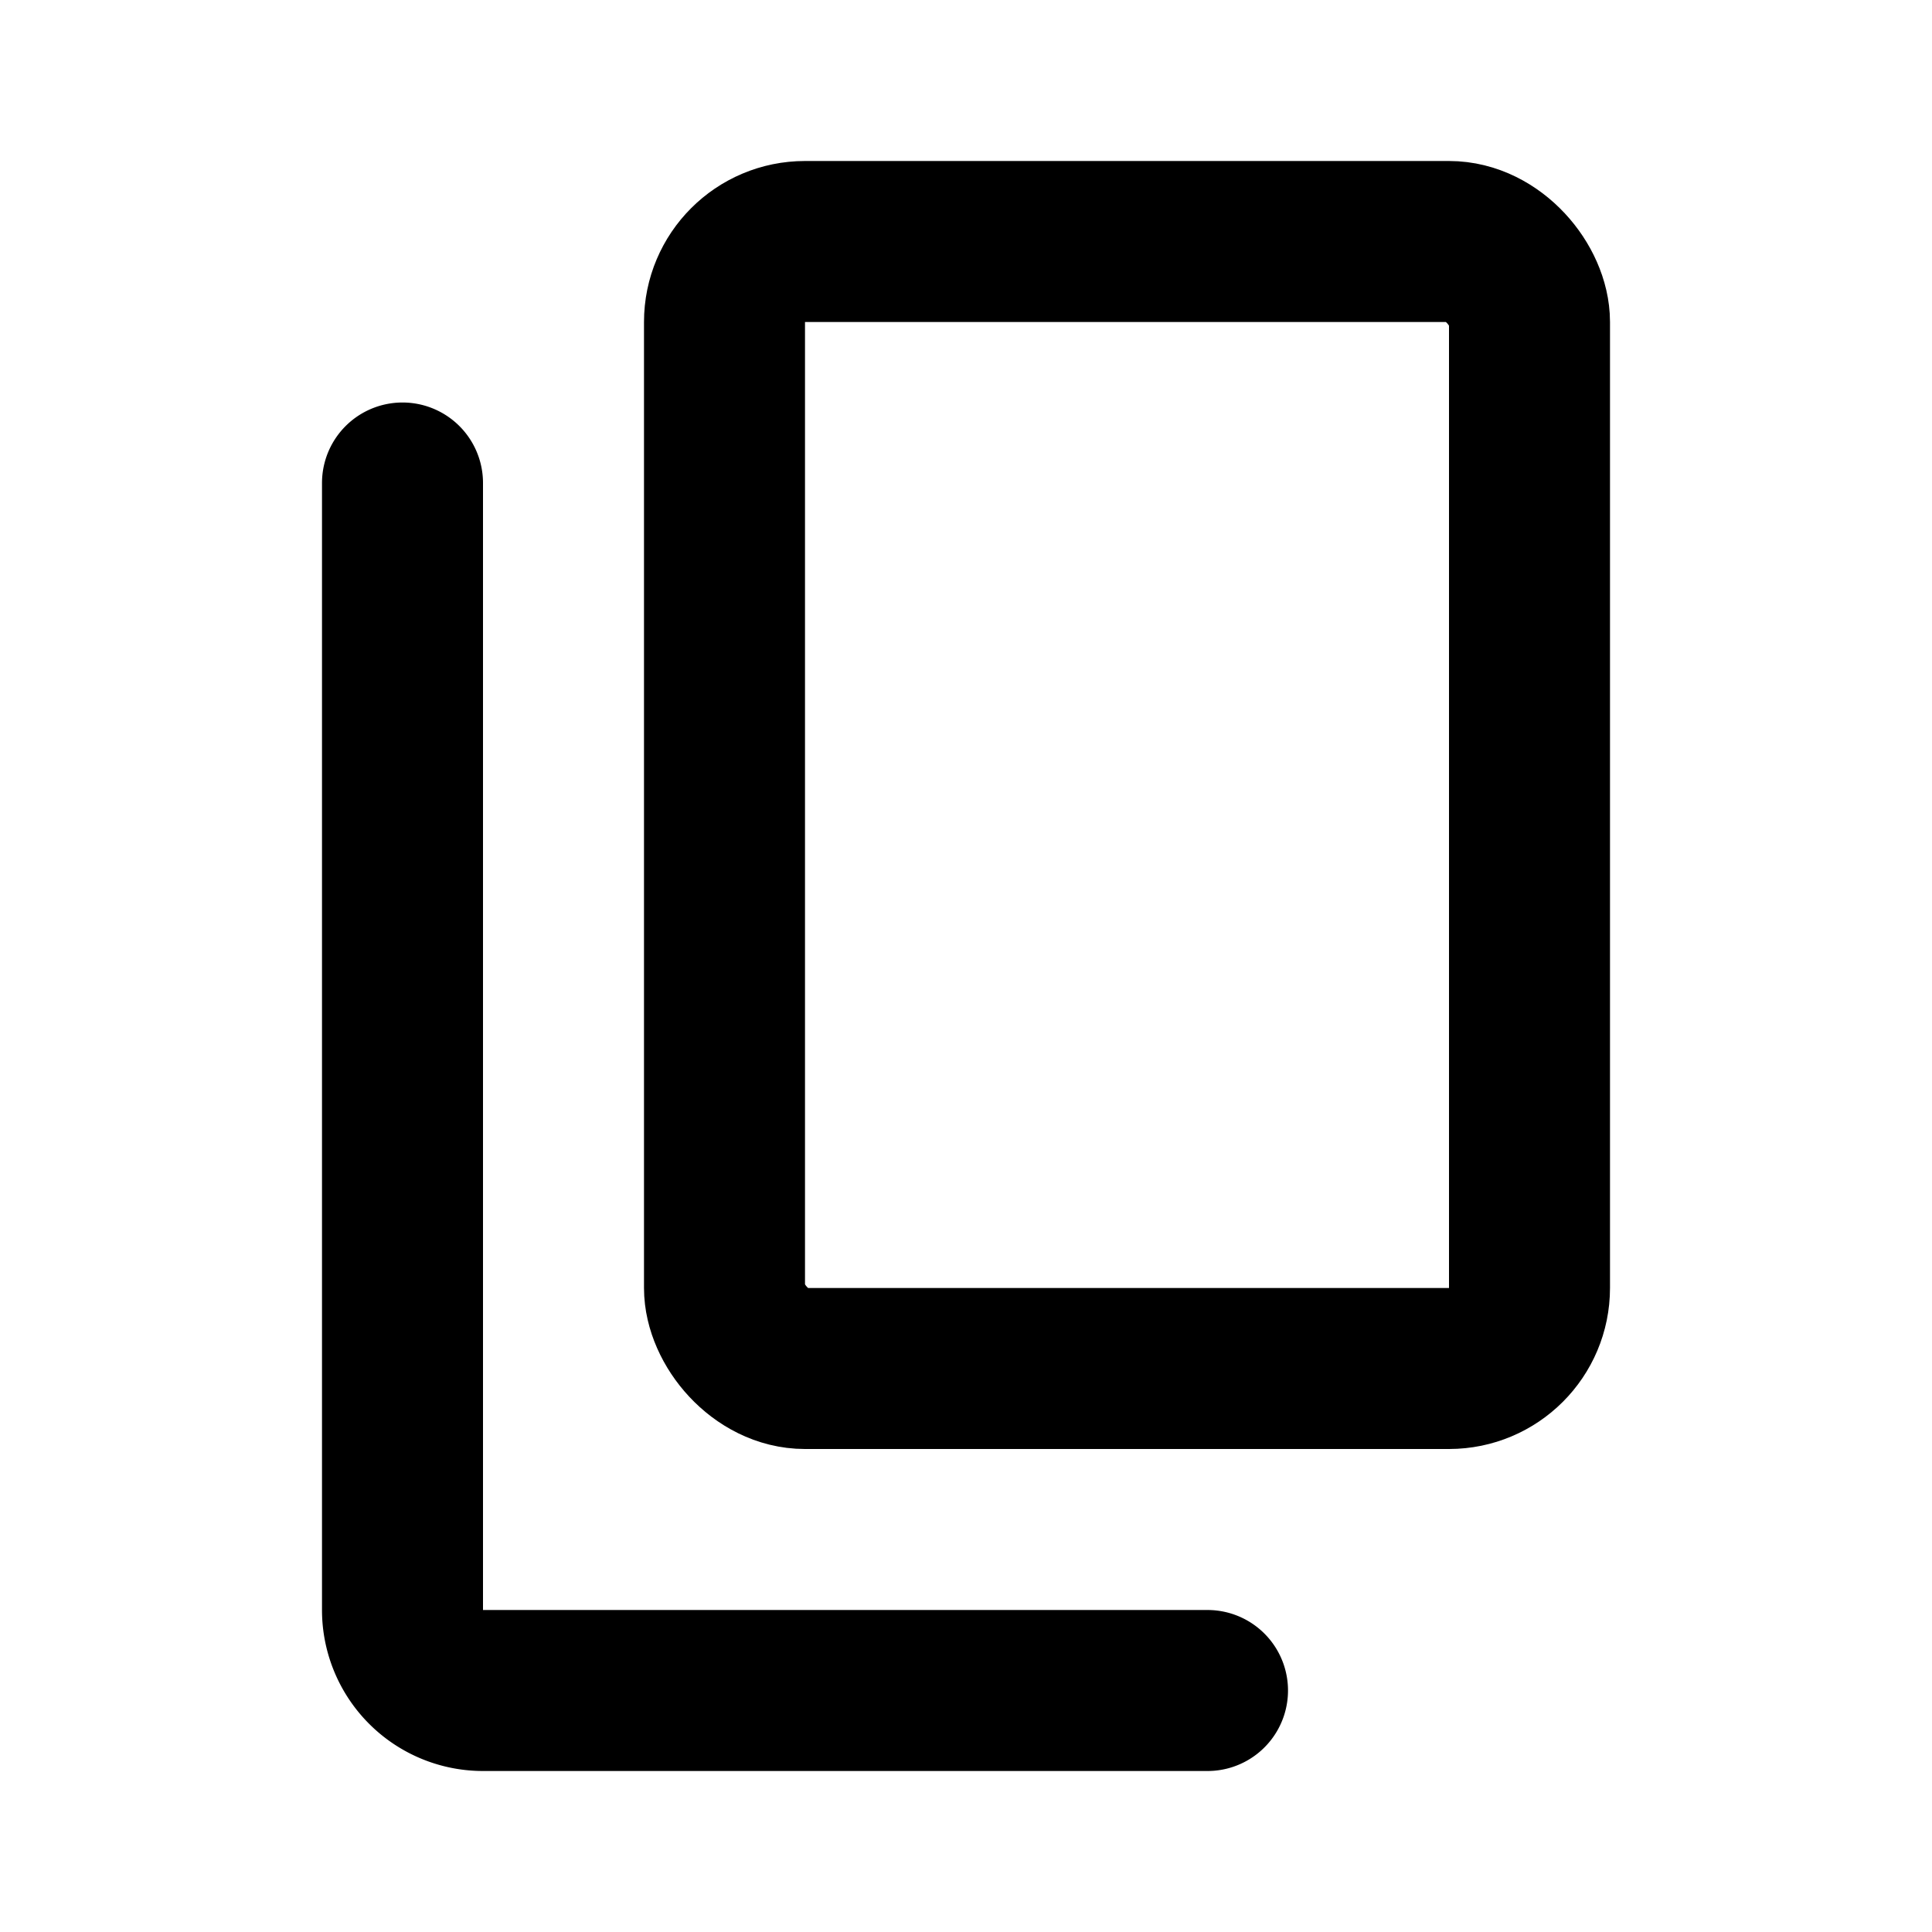 <svg class="icon line" width="48" height="48" id="copy-alt" xmlns="http://www.w3.org/2000/svg" viewBox="0 0 24 24"><rect x="9" y="3" width="10" height="14" rx="1" style="fill: none; stroke: rgb(0, 0, 0); stroke-linecap: round; stroke-linejoin: round; stroke-width: 2;"></rect><path d="M5,6V20a1,1,0,0,0,1,1h9" style="fill: none; stroke: rgb(0, 0, 0); stroke-linecap: round; stroke-linejoin: round; stroke-width: 2;"></path></svg>